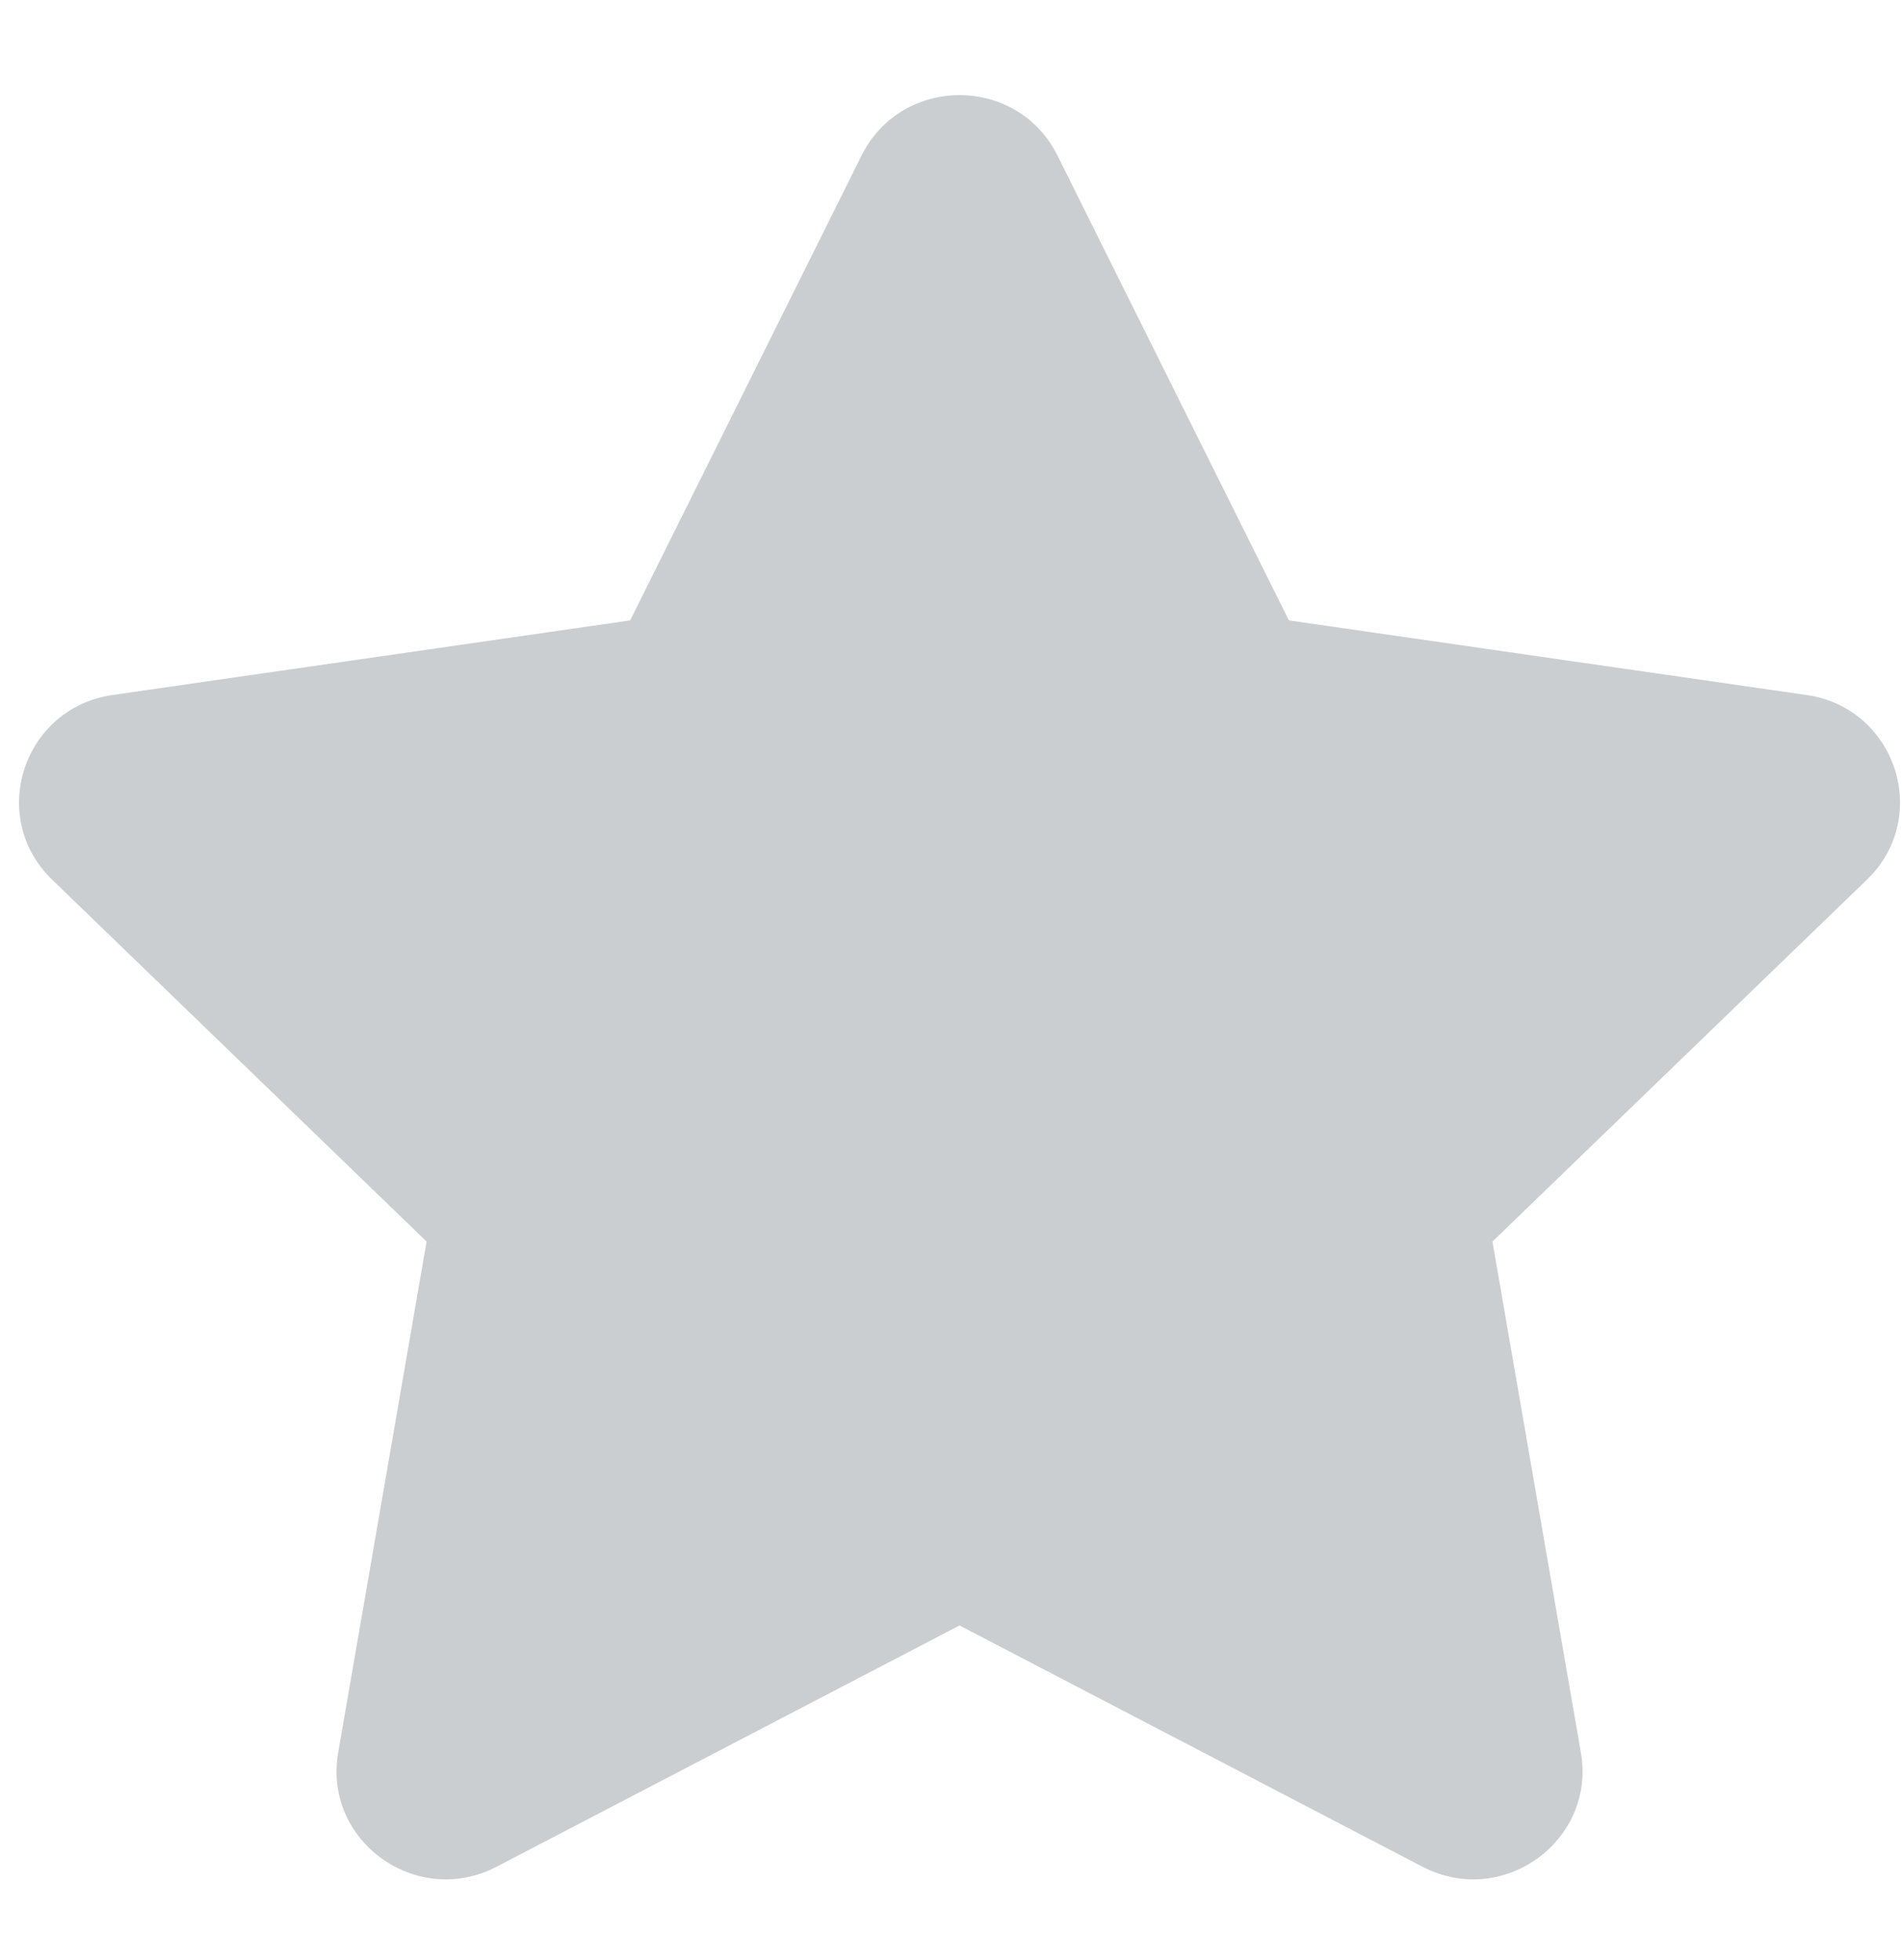 <?xml version="1.0" encoding="UTF-8" standalone="no"?>
<svg width="100px" height="103px" viewBox="0 0 100 103" version="1.1" xmlns="http://www.w3.org/2000/svg" xmlns:xlink="http://www.w3.org/1999/xlink" xmlns:sketch="http://www.bohemiancoding.com/sketch/ns">
    <!-- Generator: Sketch 3.4.4 (17249) - http://www.bohemiancoding.com/sketch -->
    <title>star_fill</title>
    <desc>Created with Sketch.</desc>
    <defs></defs>
    <g id="Page-1" stroke="none" stroke-width="1" fill="none" fill-rule="evenodd" sketch:type="MSPage">
        <g id="star_fill" sketch:type="MSArtboardGroup" fill="#CBCED0">
            <path d="M50.422,85.42 L74.744,98.097 C78.955,100.293 83.877,96.747 83.073,92.098 L78.427,65.246 L98.104,46.229 C101.511,42.936 99.631,37.199 94.923,36.521 L67.73,32.603 L55.569,8.173 C53.464,3.942 47.38,3.942 45.274,8.173 L33.113,32.603 L5.921,36.521 C1.213,37.199 -0.667,42.936 2.74,46.229 L22.416,65.246 L17.771,92.098 C16.967,96.747 21.889,100.293 26.1,98.097 L50.422,85.42 Z" id="Fill-1" sketch:type="MSShapeGroup"></path>
        </g>
    </g>
</svg>